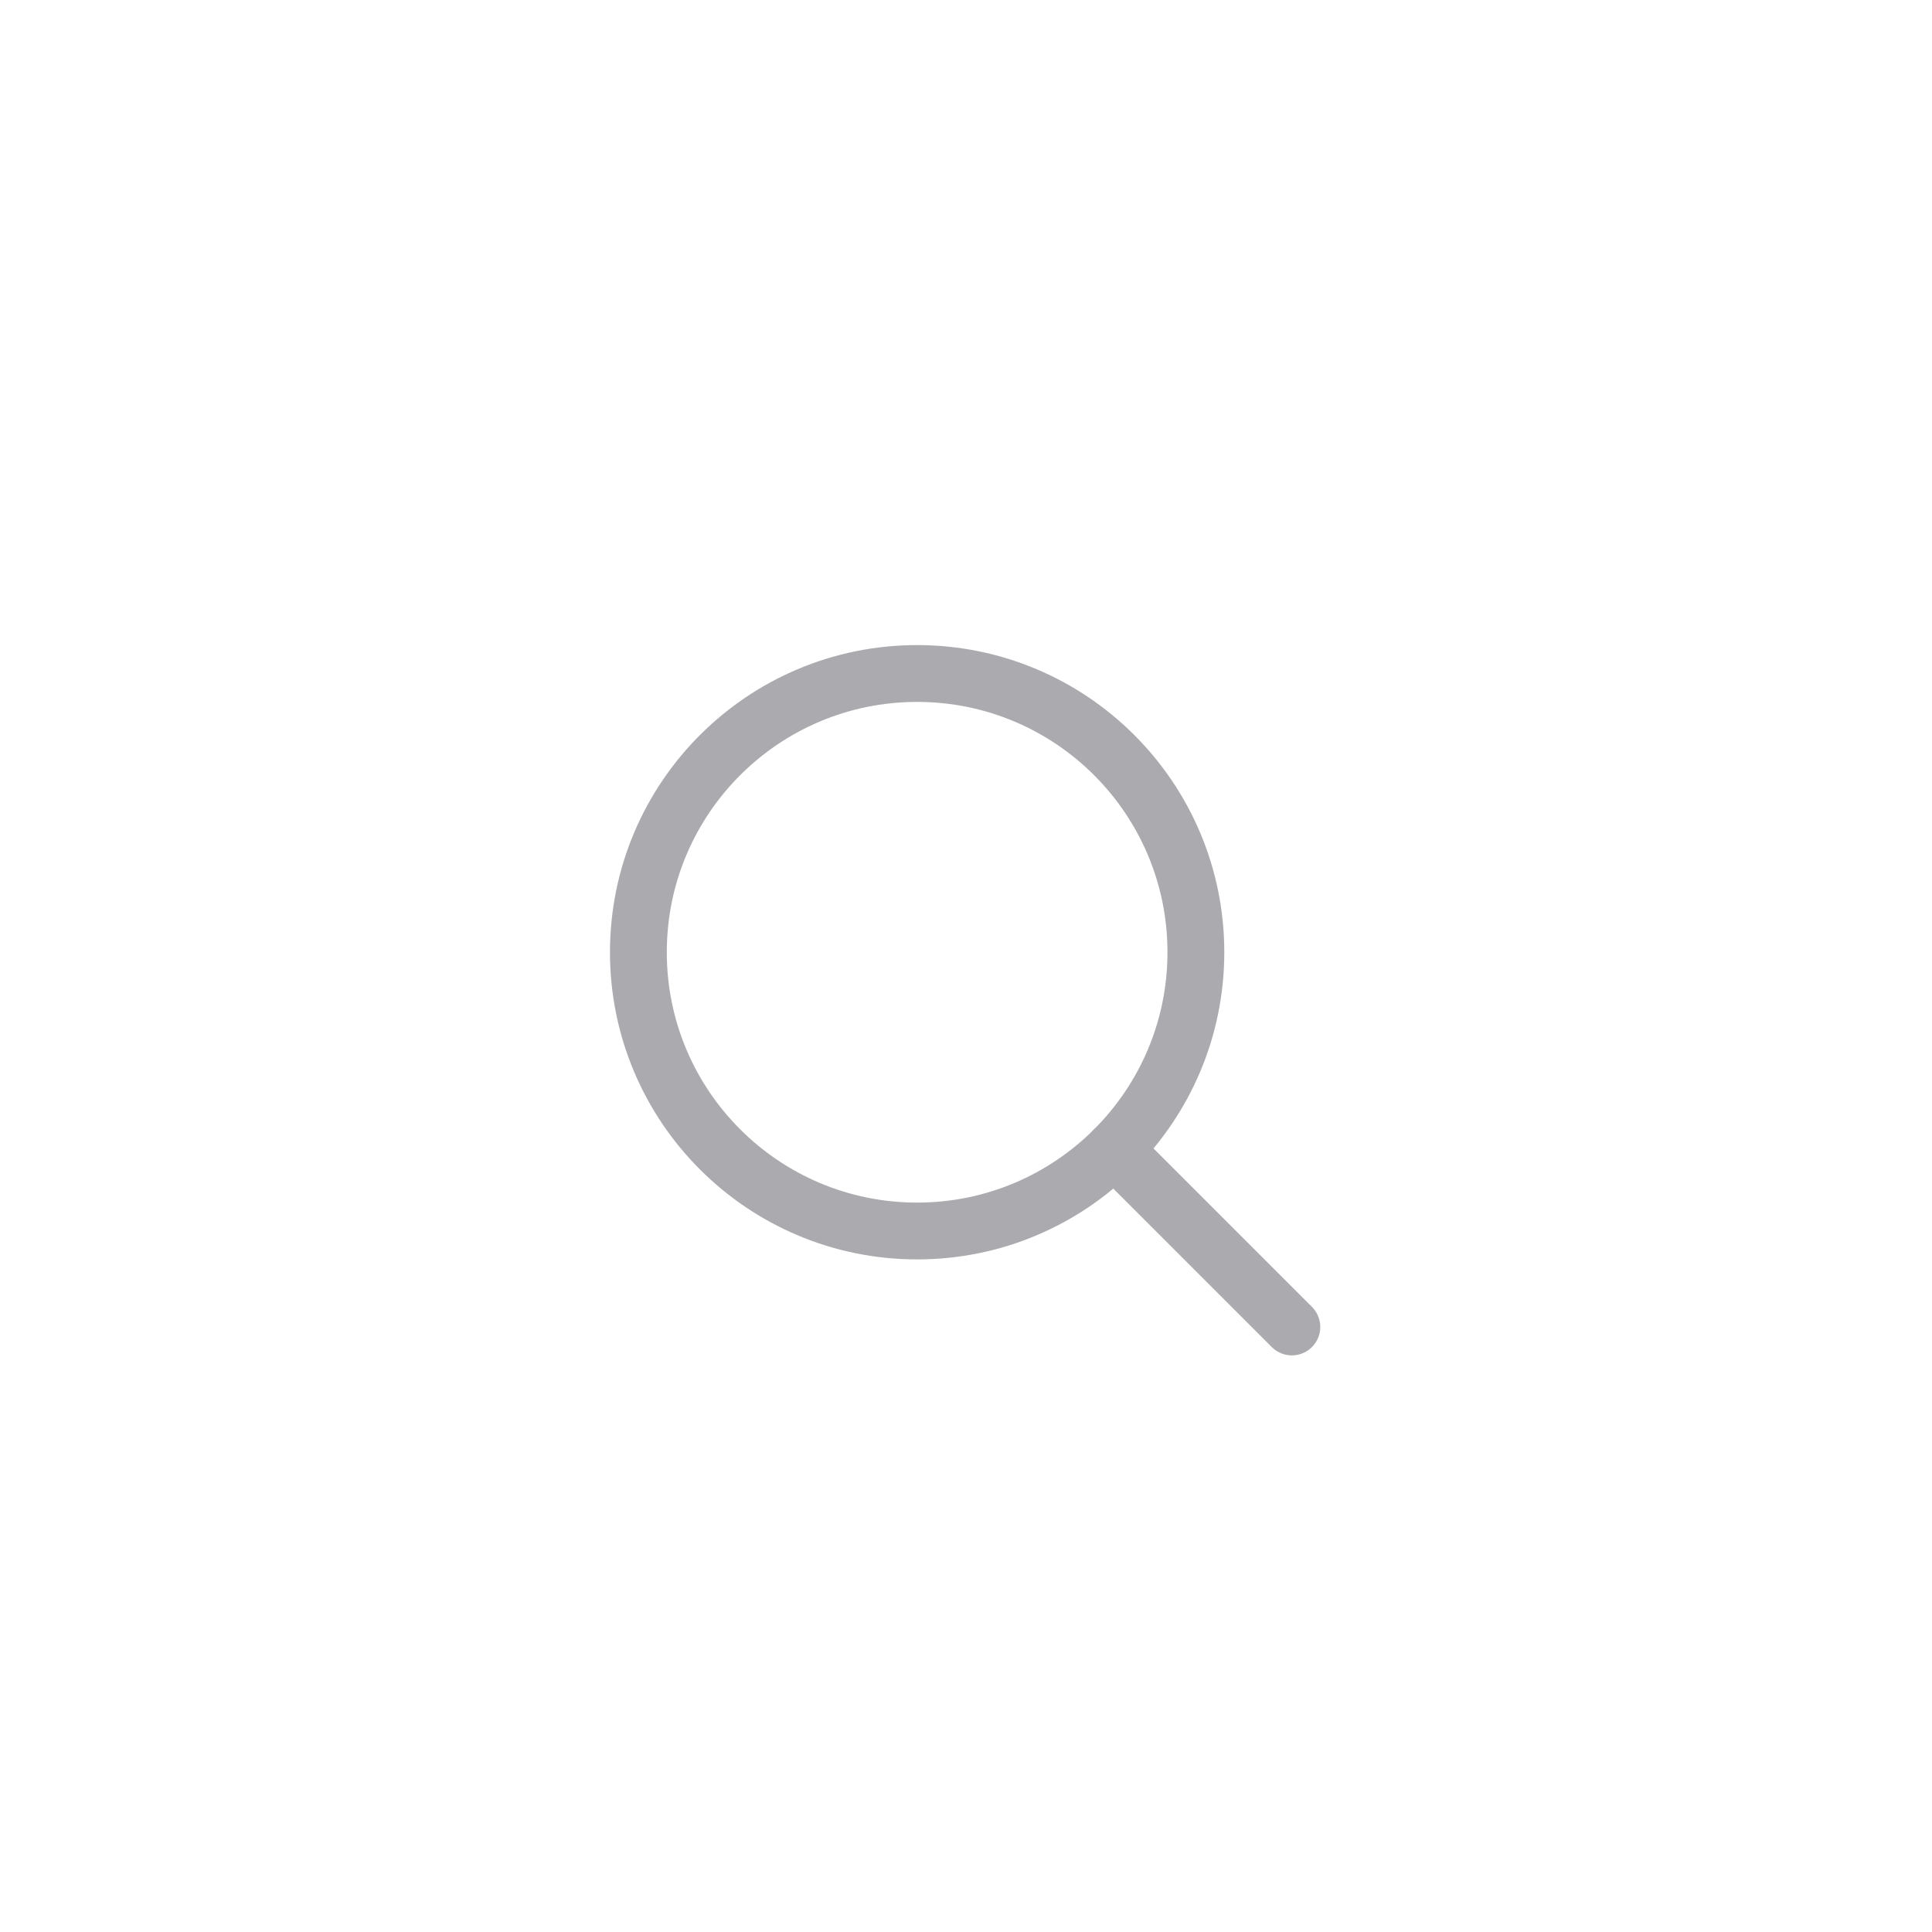 <?xml version="1.0" encoding="utf-8"?>
<!-- Generator: Adobe Illustrator 17.0.0, SVG Export Plug-In . SVG Version: 6.00 Build 0)  -->
<!DOCTYPE svg PUBLIC "-//W3C//DTD SVG 1.1//EN" "http://www.w3.org/Graphics/SVG/1.1/DTD/svg11.dtd">
<svg version="1.2" id="Layer_1" xmlns="http://www.w3.org/2000/svg" xmlns:xlink="http://www.w3.org/1999/xlink" x="0px" y="0px"
	 width="68px" height="68px" viewBox="0 0 68 68" enable-background="new 0 0 68 68" xml:space="preserve" vector-effect="non-scaling-stroke">
<g>
		<circle fill="none"  vector-effect="non-scaling-stroke" stroke="#ABABAF" stroke-width="2" stroke-linecap="round" stroke-linejoin="round" stroke-miterlimit="10" cx="32.28" cy="33.516" r="9.811"/>
	
		<line fill="none" vector-effect="non-scaling-stroke" stroke="#ABABAF" stroke-width="2" stroke-linecap="round" stroke-linejoin="round" stroke-miterlimit="10" x1="39.217" y1="40.453" x2="45.469" y2="46.705"/>
</g>
</svg>

